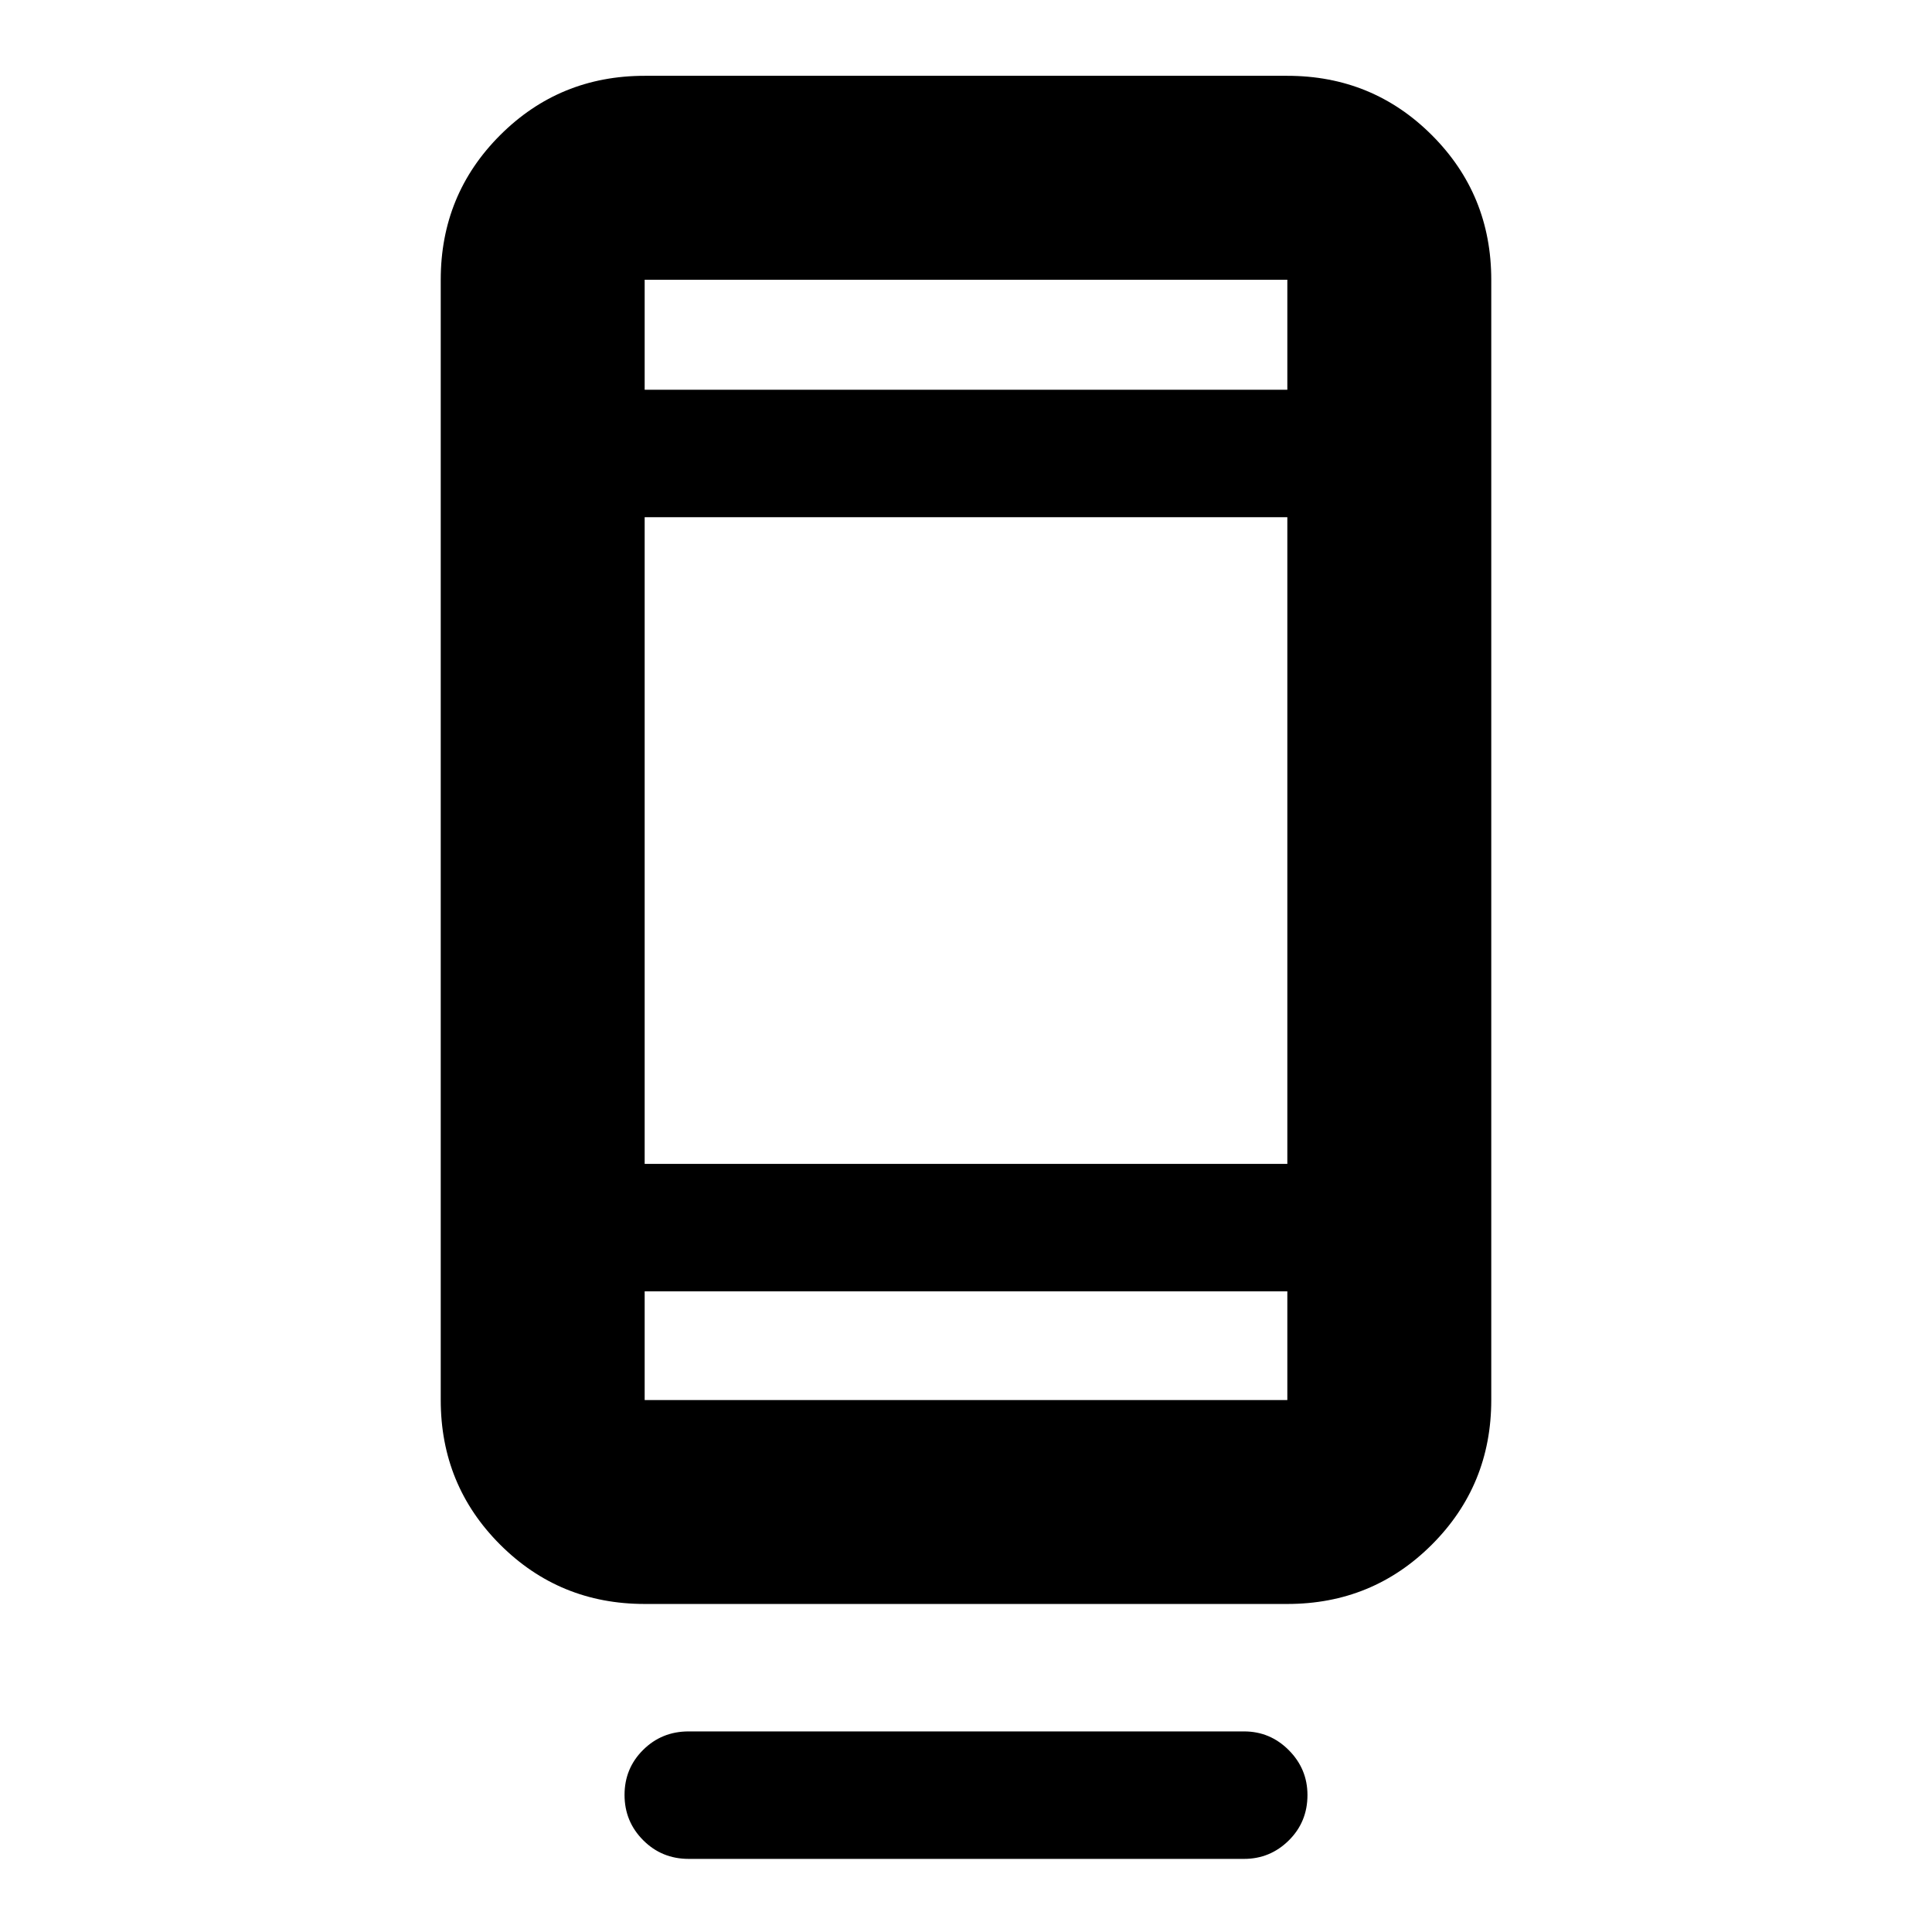<svg xmlns="http://www.w3.org/2000/svg" height="40" viewBox="0 -960 960 960" width="40"><path d="M310.33-68.12q0-13.21 9.25-22.38 9.25-9.17 22.59-9.17h276q12.95 0 22.22 9.31 9.28 9.31 9.28 22.31 0 13.38-9.28 22.55-9.27 9.17-22.22 9.17h-276q-13.34 0-22.59-9.29-9.25-9.28-9.25-22.5Zm10-94.88q-42.32 0-71.83-29.5-29.5-29.51-29.5-71.83V-821q0-42.33 29.5-71.83 29.51-29.5 71.83-29.5h319.34q42.32 0 71.83 29.5Q741-863.33 741-821v556.67q0 42.32-29.5 71.83-29.51 29.5-71.83 29.5H320.33Zm0-155.33v54h319.34v-54H320.33Zm0-63.34h319.34V-703H320.33v321.33Zm0-384.66h319.34V-821H320.33v54.67Zm0 0V-821v54.67Zm0 448v54-54Z"/></svg>